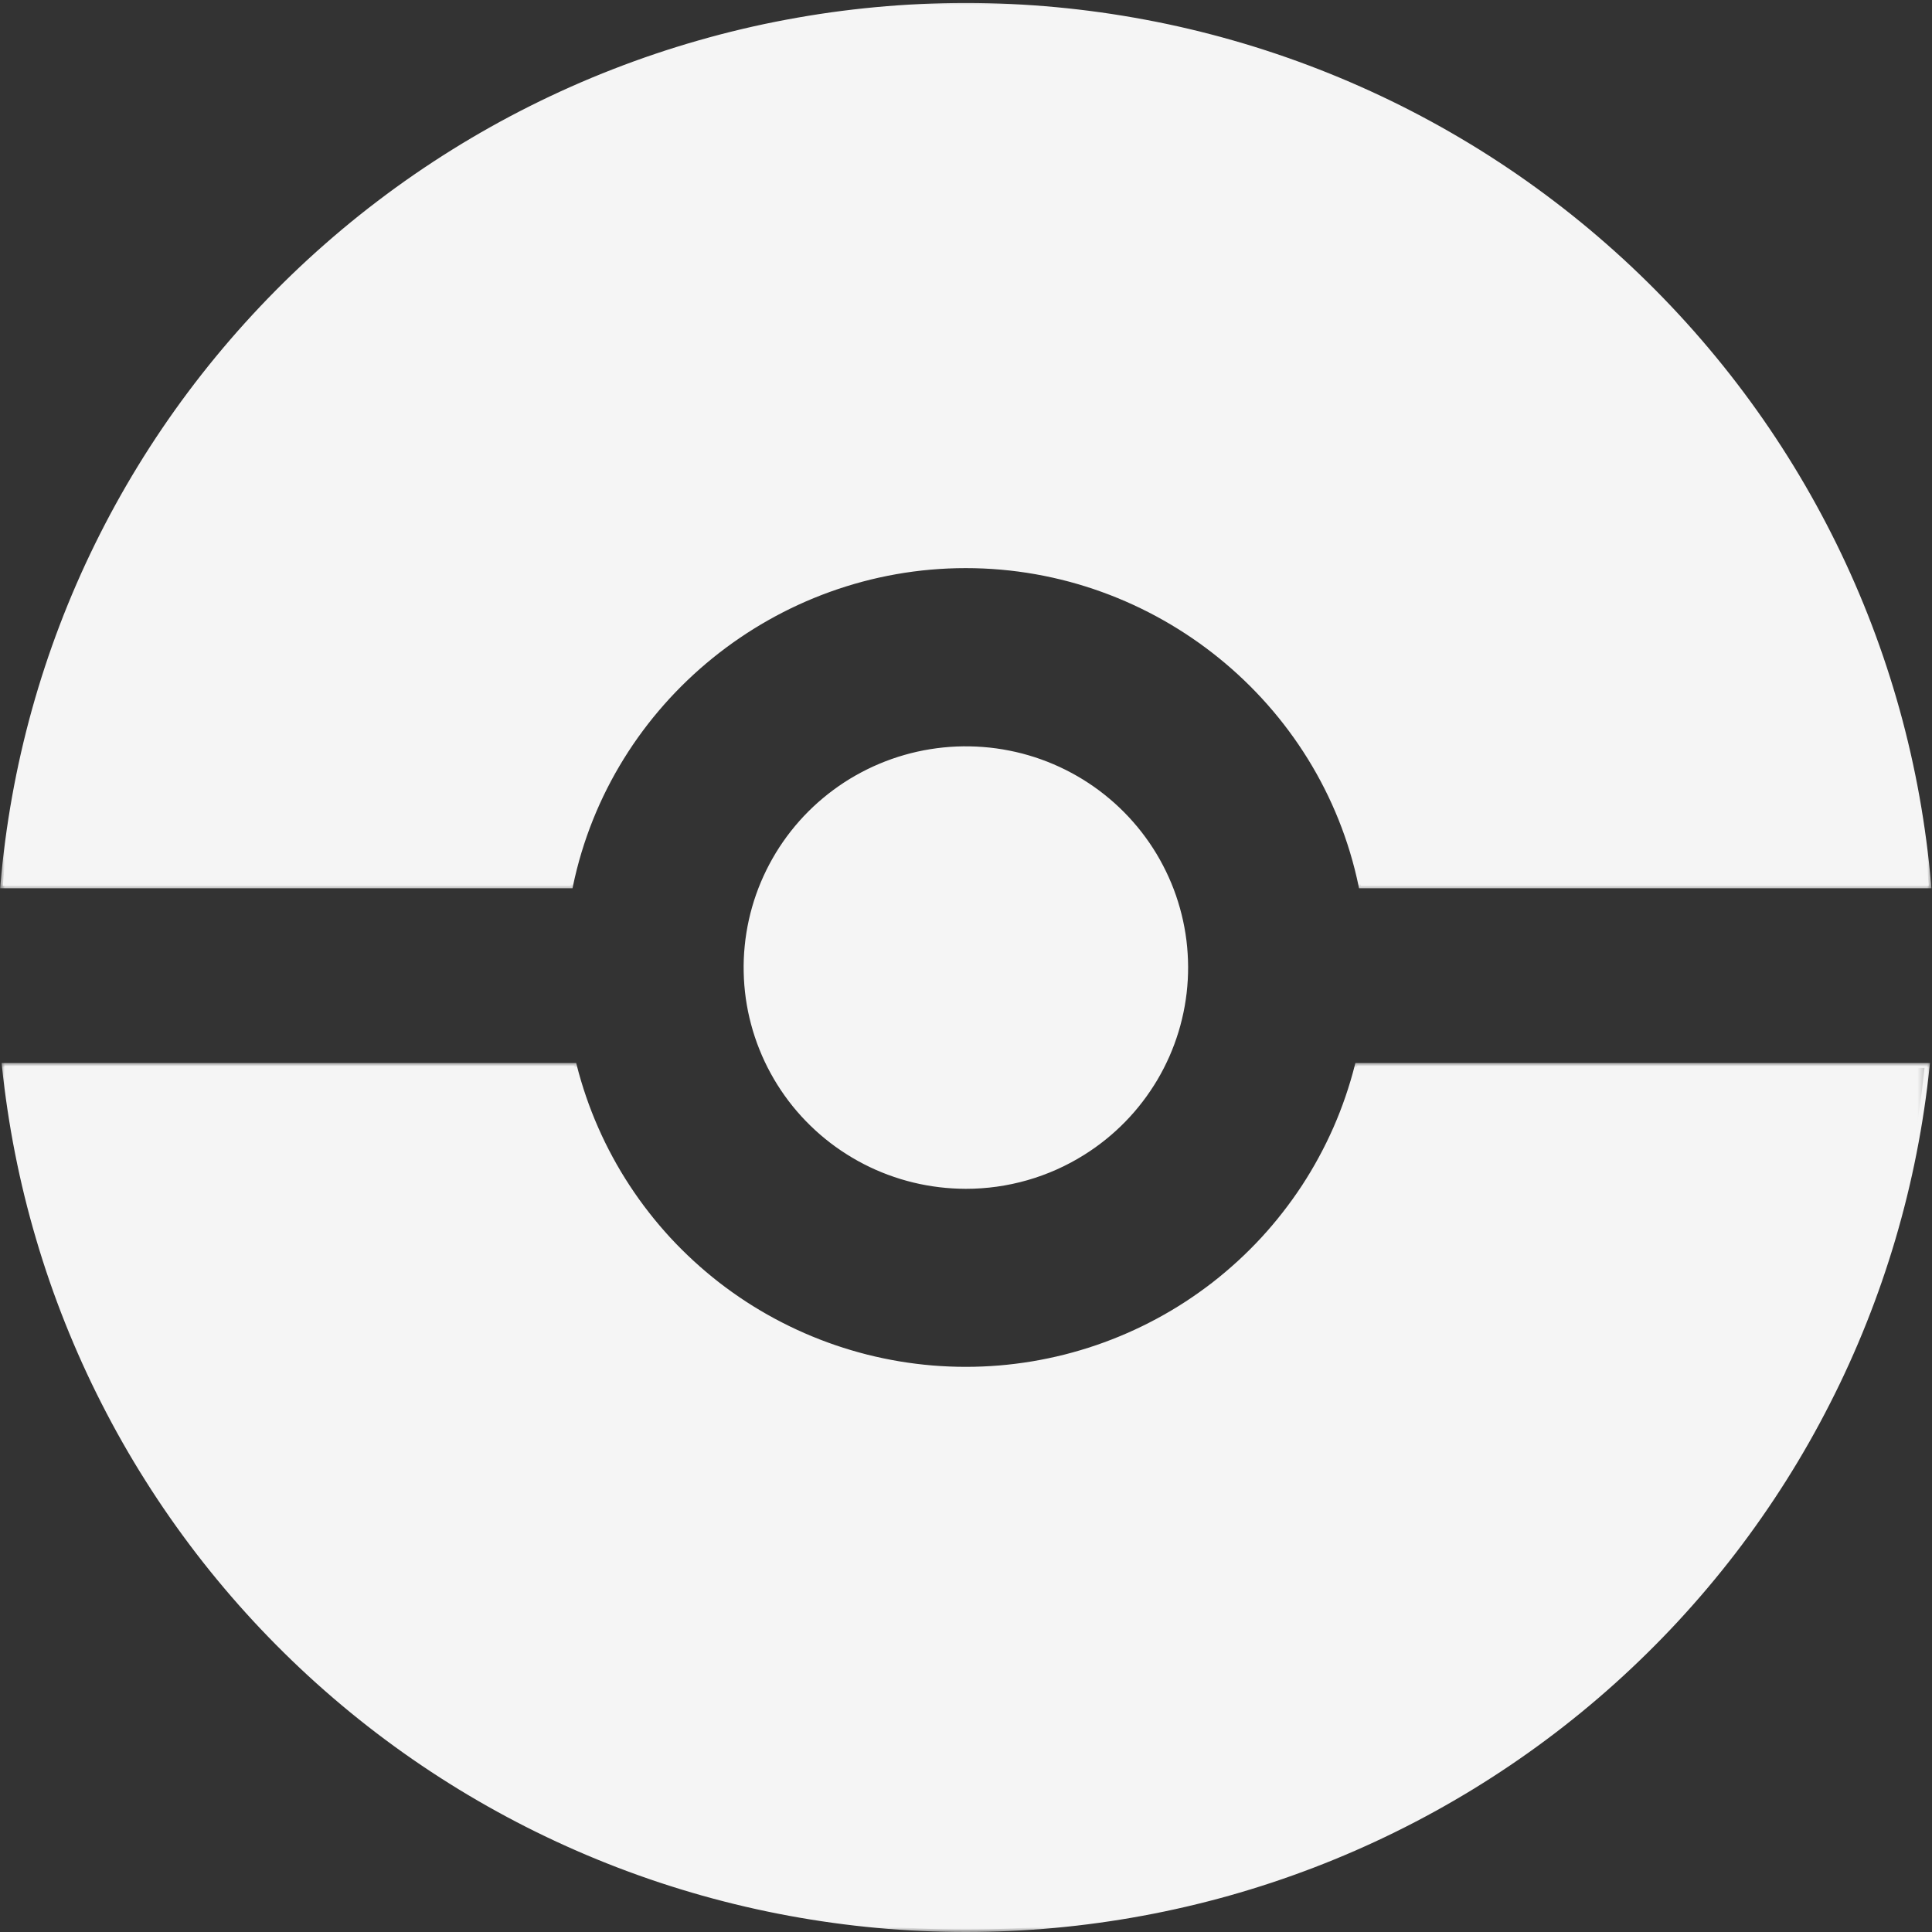 <svg width="200" height="200" viewBox="0 0 200 200" fill="none" xmlns="http://www.w3.org/2000/svg">
<rect x="0" y="0" width="200" height="200" fill="#333333" stroke="none"/>
<path d="M199.662 91.699H140.894C136.973 72.78 120.143 58.559 99.977 58.559C79.811 58.559 62.984 72.78 59.059 91.699H0.292C4.604 40.653 47.586 0.562 99.977 0.562C152.368 0.562 195.353 40.653 199.662 91.699Z" fill="#F5F5F5"/>
<mask id="mask0_28509_629" style="mask-type:luminance" maskUnits="userSpaceOnUse" x="0" y="0" width="200" height="93">
<path d="M0 0H200V92.442H0V0Z" fill="white"/>
</mask>
<g mask="url(#mask0_28509_629)">
<path d="M199.94 91.954H140.687L140.646 91.75C136.689 72.663 119.584 58.811 99.977 58.811C80.371 58.811 63.268 72.663 59.308 91.75L59.267 91.954H0.017L0.038 91.677C2.136 66.829 13.465 43.789 31.931 26.8C33.077 25.75 34.247 24.724 35.439 23.724C36.63 22.728 37.847 21.756 39.085 20.817C40.323 19.874 41.583 18.962 42.865 18.077C44.144 17.195 45.445 16.342 46.768 15.517C48.088 14.694 49.427 13.904 50.785 13.141C52.143 12.381 53.518 11.653 54.911 10.955C56.302 10.258 57.71 9.595 59.133 8.963C60.557 8.33 61.994 7.733 63.445 7.168C64.896 6.603 66.361 6.071 67.836 5.574C69.311 5.077 70.801 4.613 72.298 4.187C73.795 3.758 75.301 3.364 76.817 3.006C78.333 2.647 79.858 2.324 81.391 2.039C82.921 1.751 84.459 1.499 86 1.282C87.543 1.067 89.093 0.885 90.642 0.741C92.193 0.597 93.748 0.489 95.305 0.415C96.862 0.345 98.42 0.307 99.977 0.307C101.537 0.307 103.094 0.345 104.649 0.415C106.206 0.489 107.761 0.597 109.313 0.741C110.864 0.885 112.411 1.067 113.954 1.282C115.498 1.499 117.034 1.751 118.566 2.039C120.096 2.324 121.621 2.647 123.137 3.006C124.654 3.364 126.159 3.758 127.659 4.187C129.156 4.613 130.643 5.077 132.118 5.574C133.594 6.071 135.058 6.603 136.509 7.168C137.96 7.733 139.397 8.33 140.821 8.963C142.245 9.595 143.652 10.258 145.045 10.955C146.436 11.653 147.811 12.381 149.169 13.141C150.527 13.904 151.866 14.694 153.189 15.517C154.509 16.342 155.81 17.195 157.092 18.077C158.371 18.962 159.631 19.874 160.869 20.817C162.107 21.756 163.324 22.728 164.516 23.724C165.71 24.724 166.877 25.75 168.023 26.8C186.492 43.789 197.818 66.829 199.916 91.677L199.94 91.954ZM141.102 91.446H199.384C194.949 40.601 151.337 0.815 99.977 0.815C48.617 0.815 5.005 40.601 0.57 91.446H58.852C59.1 90.284 59.398 89.136 59.744 87.998C60.093 86.863 60.486 85.742 60.928 84.639C61.372 83.537 61.861 82.454 62.395 81.395C62.93 80.333 63.511 79.296 64.132 78.284C64.757 77.271 65.422 76.285 66.129 75.33C66.838 74.374 67.585 73.451 68.371 72.558C69.159 71.664 69.982 70.806 70.841 69.984C71.703 69.161 72.595 68.376 73.522 67.63C74.45 66.883 75.407 66.174 76.394 65.509C77.382 64.844 78.396 64.219 79.438 63.641C80.48 63.06 81.543 62.525 82.629 62.037C83.717 61.545 84.822 61.103 85.945 60.706C87.072 60.31 88.209 59.962 89.365 59.661C90.519 59.362 91.683 59.112 92.859 58.912C94.034 58.711 95.218 58.559 96.404 58.458C97.593 58.358 98.785 58.306 99.977 58.306C101.172 58.306 102.361 58.358 103.55 58.458C104.739 58.559 105.92 58.711 107.095 58.912C108.271 59.112 109.435 59.362 110.592 59.661C111.745 59.962 112.885 60.31 114.009 60.706C115.133 61.103 116.24 61.545 117.325 62.037C118.414 62.525 119.477 63.06 120.516 63.641C121.558 64.219 122.573 64.844 123.56 65.509C124.547 66.174 125.504 66.883 126.432 67.63C127.359 68.376 128.254 69.161 129.113 69.984C129.972 70.806 130.795 71.664 131.584 72.558C132.369 73.451 133.116 74.374 133.825 75.33C134.532 76.285 135.197 77.271 135.822 78.284C136.446 79.296 137.025 80.333 137.559 81.395C138.094 82.454 138.585 83.537 139.026 84.639C139.468 85.742 139.864 86.863 140.21 87.998C140.556 89.136 140.854 90.284 141.102 91.446Z" fill="#F5F5F5"/>
</g>
<mask id="mask1_28509_629" style="mask-type:luminance" maskUnits="userSpaceOnUse" x="0" y="109" width="200" height="91">
<path d="M0 109.819H199.681V200H0V109.819Z" fill="white"/>
</mask>
<g mask="url(#mask1_28509_629)">
<path d="M199.503 110.3C194.398 160.537 151.787 199.745 99.977 199.745C48.166 199.745 5.555 160.537 0.45 110.3H59.449C63.995 128.369 80.416 141.748 99.977 141.748C119.537 141.748 135.958 128.369 140.507 110.3H199.503Z" fill="#F5F5F5"/>
</g>
<mask id="mask2_28509_629" style="mask-type:luminance" maskUnits="userSpaceOnUse" x="0" y="109" width="200" height="91">
<path d="M0 109.819H200V200H0V109.819Z" fill="white"/>
</mask>
<g mask="url(#mask2_28509_629)">
<path d="M99.978 200C98.442 200 96.909 199.965 95.377 199.894C93.844 199.823 92.311 199.718 90.784 199.579C89.257 199.438 87.732 199.264 86.21 199.052C84.691 198.843 83.178 198.599 81.667 198.319C80.159 198.042 78.656 197.727 77.161 197.38C75.667 197.032 74.183 196.652 72.705 196.237C71.229 195.821 69.762 195.371 68.306 194.89C66.849 194.407 65.404 193.891 63.972 193.343C62.54 192.794 61.119 192.213 59.715 191.6C58.31 190.986 56.919 190.342 55.542 189.664C54.167 188.988 52.806 188.279 51.465 187.541C50.12 186.802 48.795 186.031 47.488 185.233C46.179 184.432 44.889 183.604 43.621 182.746C42.35 181.888 41.101 181 39.874 180.085C38.644 179.17 37.438 178.225 36.252 177.256C35.068 176.284 33.906 175.287 32.766 174.264C31.626 173.24 30.511 172.19 29.42 171.114C28.329 170.039 27.265 168.942 26.224 167.818C25.185 166.694 24.17 165.549 23.183 164.378C22.195 163.208 21.235 162.016 20.303 160.803C19.373 159.589 18.467 158.354 17.592 157.099C16.716 155.845 15.871 154.571 15.055 153.276C14.237 151.984 13.452 150.673 12.694 149.342C11.938 148.012 11.213 146.665 10.52 145.302C9.825 143.942 9.162 142.563 8.532 141.17C7.902 139.777 7.304 138.371 6.737 136.951C6.173 135.531 5.638 134.097 5.139 132.653C4.64 131.208 4.174 129.753 3.743 128.287C3.309 126.821 2.911 125.347 2.545 123.861C2.18 122.376 1.85 120.886 1.555 119.387C1.258 117.888 0.999 116.381 0.773 114.872C0.546 113.36 0.355 111.845 0.197 110.324L0.17 110.044H59.647L59.696 110.237C59.977 111.345 60.301 112.436 60.672 113.517C61.043 114.598 61.458 115.662 61.918 116.707C62.377 117.753 62.878 118.779 63.424 119.783C63.967 120.788 64.553 121.768 65.18 122.724C65.805 123.679 66.47 124.608 67.174 125.509C67.877 126.411 68.617 127.282 69.391 128.124C70.168 128.963 70.978 129.769 71.821 130.543C72.664 131.317 73.537 132.055 74.442 132.759C75.345 133.459 76.278 134.122 77.237 134.749C78.198 135.373 79.179 135.957 80.189 136.5C81.198 137.043 82.226 137.545 83.276 138.004C84.326 138.463 85.392 138.878 86.478 139.25C87.56 139.62 88.659 139.945 89.769 140.228C90.882 140.507 92.003 140.741 93.135 140.931C94.264 141.118 95.401 141.26 96.544 141.355C97.687 141.447 98.832 141.496 99.978 141.496C101.126 141.496 102.269 141.447 103.411 141.355C104.554 141.26 105.691 141.118 106.823 140.931C107.952 140.741 109.073 140.507 110.186 140.228C111.299 139.945 112.395 139.62 113.48 139.25C114.563 138.878 115.632 138.463 116.68 138.004C117.73 137.545 118.76 137.043 119.767 136.5C120.776 135.957 121.76 135.373 122.718 134.749C123.678 134.122 124.61 133.459 125.516 132.759C126.419 132.055 127.291 131.317 128.137 130.543C128.98 129.769 129.787 128.963 130.564 128.124C131.339 127.282 132.081 126.411 132.781 125.509C133.485 124.608 134.151 123.679 134.778 122.724C135.402 121.768 135.989 120.788 136.531 119.783C137.077 118.779 137.579 117.753 138.04 116.707C138.498 115.662 138.912 114.598 139.283 113.517C139.654 112.436 139.979 111.345 140.26 110.237L140.309 110.044H199.788L199.758 110.324C199.603 111.845 199.412 113.36 199.185 114.872C198.959 116.381 198.697 117.888 198.4 119.387C198.105 120.886 197.775 122.376 197.41 123.861C197.047 125.347 196.646 126.821 196.215 128.287C195.782 129.753 195.315 131.208 194.816 132.653C194.317 134.097 193.783 135.531 193.218 136.951C192.654 138.371 192.054 139.777 191.424 141.17C190.794 142.563 190.131 143.942 189.435 145.302C188.743 146.665 188.017 148.012 187.262 149.342C186.506 150.673 185.718 151.984 184.903 153.276C184.084 154.571 183.239 155.845 182.363 157.099C181.488 158.354 180.585 159.589 179.653 160.803C178.72 162.016 177.76 163.208 176.773 164.378C175.785 165.549 174.771 166.694 173.732 167.818C172.693 168.942 171.626 170.039 170.535 171.114C169.444 172.19 168.329 173.24 167.189 174.264C166.052 175.287 164.89 176.284 163.703 177.256C162.517 178.225 161.312 179.17 160.082 180.085C158.854 181 157.605 181.888 156.334 182.746C155.066 183.604 153.776 184.432 152.47 185.233C151.161 186.031 149.835 186.802 148.493 187.541C147.149 188.279 145.791 188.988 144.413 189.664C143.039 190.342 141.648 190.986 140.241 191.6C138.836 192.213 137.415 192.794 135.983 193.343C134.551 193.891 133.106 194.407 131.65 194.89C130.196 195.371 128.729 195.821 127.251 196.237C125.775 196.652 124.289 197.032 122.794 197.38C121.3 197.727 119.797 198.042 118.289 198.319C116.78 198.599 115.264 198.843 113.745 199.052C112.226 199.264 110.701 199.438 109.171 199.579C107.644 199.718 106.114 199.823 104.579 199.894C103.046 199.965 101.513 200 99.978 200ZM0.734 110.552C6.031 161.275 48.645 199.492 99.978 199.492C151.311 199.492 193.927 161.275 199.224 110.552H140.704C140.134 112.757 139.387 114.899 138.465 116.981C137.541 119.067 136.458 121.062 135.209 122.968C133.962 124.877 132.569 126.671 131.028 128.355C129.49 130.038 127.823 131.586 126.031 132.998C125.112 133.72 124.163 134.404 123.187 135.047C122.21 135.691 121.207 136.294 120.181 136.853C119.153 137.415 118.103 137.931 117.034 138.403C115.962 138.876 114.874 139.305 113.767 139.688C112.66 140.07 111.541 140.404 110.404 140.695C109.27 140.983 108.127 141.224 106.97 141.42C105.817 141.612 104.655 141.759 103.488 141.857C102.32 141.955 101.15 142.003 99.978 142.003C98.808 142.003 97.638 141.955 96.47 141.857C95.303 141.759 94.141 141.612 92.988 141.42C91.831 141.224 90.689 140.983 89.551 140.695C88.417 140.404 87.296 140.07 86.191 139.688C85.084 139.305 83.996 138.876 82.924 138.403C81.855 137.931 80.805 137.415 79.777 136.853C78.751 136.294 77.748 135.691 76.771 135.047C75.795 134.404 74.846 133.72 73.927 132.998C72.135 131.586 70.468 130.038 68.927 128.355C67.389 126.671 65.996 124.877 64.747 122.968C63.5 121.062 62.415 119.067 61.493 116.981C60.571 114.899 59.824 112.757 59.251 110.552H0.734Z" fill="#F5F5F5"/>
</g>
<path d="M122.736 100.153C122.736 100.618 122.722 101.082 122.692 101.544C122.662 102.008 122.621 102.469 122.561 102.928C122.504 103.39 122.433 103.849 122.348 104.305C122.261 104.761 122.16 105.212 122.048 105.662C121.934 106.113 121.806 106.558 121.664 107.001C121.525 107.443 121.369 107.88 121.2 108.312C121.031 108.744 120.851 109.173 120.655 109.594C120.461 110.015 120.254 110.43 120.033 110.84C119.812 111.247 119.58 111.649 119.335 112.045C119.089 112.439 118.833 112.825 118.563 113.205C118.293 113.582 118.015 113.954 117.723 114.315C117.428 114.676 117.126 115.029 116.812 115.371C116.498 115.716 116.177 116.047 115.841 116.37C115.506 116.694 115.162 117.009 114.81 117.31C114.456 117.611 114.093 117.902 113.722 118.184C113.351 118.464 112.969 118.733 112.582 118.988C112.195 119.246 111.799 119.49 111.396 119.721C110.992 119.954 110.583 120.174 110.166 120.383C109.748 120.59 109.326 120.785 108.897 120.964C108.467 121.146 108.033 121.315 107.594 121.469C107.155 121.627 106.71 121.768 106.263 121.896C105.816 122.023 105.363 122.137 104.907 122.238C104.455 122.338 103.997 122.422 103.536 122.496C103.075 122.569 102.614 122.626 102.15 122.669C101.687 122.713 101.22 122.743 100.754 122.759C100.29 122.775 99.824 122.775 99.357 122.762C98.891 122.748 98.427 122.721 97.961 122.68C97.497 122.64 97.037 122.583 96.576 122.515C96.115 122.444 95.656 122.36 95.201 122.262C94.746 122.164 94.293 122.053 93.843 121.928C93.396 121.801 92.951 121.662 92.512 121.51C92.07 121.358 91.636 121.19 91.206 121.011C90.777 120.831 90.352 120.639 89.935 120.435C89.517 120.229 89.106 120.011 88.702 119.781C88.296 119.55 87.9 119.308 87.51 119.053C87.12 118.798 86.738 118.532 86.367 118.255C85.994 117.975 85.628 117.687 85.274 117.386C84.919 117.085 84.573 116.775 84.237 116.452C83.902 116.132 83.575 115.8 83.261 115.458C82.945 115.116 82.639 114.766 82.347 114.408C82.053 114.046 81.769 113.677 81.499 113.3C81.226 112.922 80.967 112.537 80.722 112.143C80.474 111.749 80.239 111.35 80.016 110.943C79.795 110.536 79.585 110.12 79.388 109.7C79.192 109.279 79.006 108.855 78.837 108.424C78.665 107.989 78.507 107.555 78.365 107.112C78.221 106.672 78.09 106.227 77.975 105.776C77.858 105.328 77.757 104.875 77.667 104.419C77.58 103.963 77.506 103.507 77.446 103.045C77.386 102.586 77.34 102.125 77.31 101.66C77.277 101.199 77.261 100.734 77.258 100.27C77.255 99.806 77.266 99.344 77.291 98.88C77.318 98.418 77.359 97.954 77.411 97.495C77.466 97.034 77.534 96.575 77.618 96.119C77.7 95.663 77.798 95.209 77.907 94.759C78.019 94.308 78.142 93.86 78.281 93.417C78.42 92.975 78.57 92.535 78.736 92.1C78.903 91.669 79.08 91.24 79.271 90.816C79.465 90.393 79.669 89.977 79.887 89.567C80.103 89.157 80.335 88.753 80.577 88.356C80.817 87.96 81.074 87.572 81.338 87.192C81.606 86.812 81.884 86.44 82.173 86.076C82.462 85.712 82.762 85.356 83.076 85.011C83.386 84.667 83.708 84.333 84.038 84.007C84.371 83.681 84.712 83.366 85.064 83.059C85.415 82.755 85.775 82.462 86.146 82.18C86.515 81.897 86.894 81.626 87.281 81.368C87.665 81.107 88.061 80.86 88.462 80.624C88.863 80.388 89.272 80.165 89.686 79.956C90.104 79.744 90.524 79.549 90.952 79.364C91.38 79.18 91.814 79.008 92.25 78.851C92.689 78.691 93.131 78.547 93.578 78.417C94.026 78.286 94.476 78.169 94.931 78.064C95.384 77.96 95.842 77.871 96.303 77.798C96.761 77.722 97.225 77.659 97.688 77.613C98.152 77.567 98.616 77.534 99.082 77.515C99.546 77.496 100.012 77.491 100.478 77.502C100.945 77.51 101.408 77.534 101.875 77.572C102.338 77.61 102.802 77.665 103.263 77.73C103.724 77.798 104.182 77.879 104.637 77.971C105.096 78.066 105.548 78.175 105.998 78.297C106.446 78.422 106.893 78.558 107.332 78.707C107.774 78.856 108.21 79.019 108.641 79.196C109.072 79.372 109.497 79.562 109.917 79.763C110.337 79.967 110.749 80.181 111.156 80.409C111.562 80.638 111.96 80.876 112.35 81.129C112.743 81.382 113.125 81.645 113.501 81.919C113.875 82.196 114.243 82.481 114.597 82.78C114.955 83.078 115.304 83.385 115.642 83.706C115.98 84.026 116.307 84.355 116.627 84.694C116.943 85.033 117.251 85.381 117.548 85.739C117.843 86.097 118.129 86.464 118.402 86.839C118.675 87.216 118.937 87.599 119.188 87.99C119.438 88.381 119.676 88.78 119.902 89.187C120.126 89.592 120.338 90.004 120.538 90.425C120.739 90.844 120.925 91.27 121.099 91.699C122.196 94.411 122.741 97.229 122.736 100.153Z" fill="#F5F5F5"/>
<path d="M99.977 123.066C99.522 123.063 99.064 123.05 98.608 123.022C98.15 122.995 97.694 122.955 97.242 122.9C96.789 122.846 96.336 122.778 95.886 122.697C95.436 122.618 94.989 122.523 94.544 122.414C94.1 122.308 93.661 122.186 93.224 122.053C92.785 121.917 92.354 121.771 91.926 121.613C91.498 121.453 91.075 121.282 90.655 121.097C90.238 120.913 89.826 120.715 89.42 120.506C89.013 120.296 88.615 120.077 88.223 119.843C87.83 119.61 87.443 119.365 87.066 119.11C86.687 118.855 86.316 118.589 85.954 118.312C85.591 118.032 85.239 117.744 84.892 117.446C84.549 117.147 84.213 116.84 83.886 116.52C83.559 116.202 83.243 115.874 82.934 115.537C82.629 115.2 82.332 114.853 82.045 114.5C81.759 114.144 81.483 113.78 81.219 113.408C80.954 113.039 80.703 112.659 80.461 112.273C80.218 111.885 79.989 111.494 79.771 111.092C79.552 110.693 79.345 110.289 79.152 109.876C78.958 109.463 78.778 109.045 78.609 108.622C78.44 108.201 78.282 107.772 78.14 107.34C77.995 106.908 77.867 106.471 77.75 106.032C77.632 105.592 77.529 105.149 77.436 104.704C77.346 104.256 77.27 103.808 77.204 103.357C77.142 102.906 77.093 102.453 77.054 102C77.019 101.546 76.994 101.093 76.986 100.637C76.975 100.183 76.981 99.727 76.997 99.274C77.016 98.818 77.046 98.364 77.093 97.911C77.136 97.457 77.196 97.007 77.267 96.559C77.338 96.108 77.425 95.66 77.523 95.217C77.622 94.772 77.733 94.332 77.859 93.892C77.984 93.455 78.121 93.021 78.273 92.592C78.423 92.163 78.587 91.739 78.764 91.319C78.942 90.898 79.13 90.485 79.332 90.075C79.533 89.668 79.746 89.266 79.972 88.87C80.196 88.473 80.433 88.085 80.682 87.702C80.933 87.319 81.192 86.945 81.462 86.578C81.734 86.212 82.015 85.856 82.307 85.506C82.602 85.155 82.904 84.813 83.215 84.482C83.529 84.151 83.851 83.828 84.183 83.516C84.516 83.203 84.857 82.902 85.209 82.609C85.558 82.315 85.918 82.036 86.284 81.764C86.652 81.493 87.028 81.232 87.41 80.982C87.792 80.735 88.182 80.496 88.58 80.271C88.978 80.046 89.379 79.834 89.791 79.63C90.2 79.429 90.614 79.239 91.037 79.063C91.457 78.886 91.883 78.721 92.316 78.569C92.747 78.417 93.181 78.278 93.62 78.153C94.059 78.026 94.504 77.914 94.948 77.814C95.395 77.713 95.843 77.629 96.295 77.556C96.745 77.483 97.198 77.423 97.653 77.377C98.109 77.331 98.564 77.298 99.02 77.279C99.478 77.26 99.936 77.255 100.392 77.263C100.85 77.271 101.305 77.293 101.761 77.328C102.216 77.363 102.672 77.409 103.124 77.472C103.577 77.534 104.027 77.61 104.477 77.7C104.924 77.787 105.372 77.89 105.814 78.004C106.255 78.121 106.694 78.248 107.128 78.389C107.562 78.531 107.993 78.685 108.418 78.851C108.844 79.019 109.264 79.198 109.678 79.389C110.093 79.581 110.502 79.785 110.903 80.002C111.306 80.217 111.702 80.445 112.092 80.684C112.479 80.925 112.861 81.175 113.234 81.436C113.608 81.699 113.974 81.971 114.331 82.256C114.688 82.541 115.037 82.834 115.378 83.138C115.716 83.442 116.046 83.757 116.368 84.08C116.69 84.406 117.001 84.737 117.301 85.082C117.604 85.424 117.893 85.774 118.174 86.135C118.452 86.494 118.722 86.863 118.981 87.238C119.237 87.612 119.485 87.995 119.72 88.386C119.955 88.777 120.178 89.174 120.388 89.578C120.601 89.983 120.8 90.39 120.985 90.805C121.174 91.221 121.348 91.642 121.509 92.068C121.67 92.494 121.82 92.923 121.954 93.36C122.09 93.795 122.213 94.232 122.322 94.674C122.431 95.117 122.529 95.559 122.611 96.007C122.695 96.456 122.764 96.906 122.821 97.357C122.875 97.808 122.919 98.261 122.946 98.717C122.976 99.171 122.99 99.624 122.993 100.08C122.995 100.536 122.982 100.99 122.957 101.443C122.93 101.899 122.892 102.353 122.84 102.803C122.785 103.257 122.72 103.707 122.641 104.155C122.562 104.603 122.466 105.049 122.36 105.491C122.254 105.934 122.136 106.374 122.003 106.808C121.869 107.242 121.725 107.674 121.566 108.103C121.408 108.529 121.236 108.95 121.054 109.368C120.868 109.784 120.672 110.196 120.465 110.601C120.255 111.006 120.036 111.405 119.805 111.796C119.57 112.189 119.327 112.572 119.071 112.95C118.817 113.327 118.55 113.699 118.272 114.06C117.996 114.421 117.707 114.774 117.41 115.119C117.11 115.464 116.802 115.8 116.483 116.126C116.164 116.452 115.836 116.77 115.498 117.076C115.16 117.383 114.814 117.679 114.459 117.964C114.104 118.252 113.739 118.526 113.368 118.792C112.997 119.056 112.615 119.311 112.228 119.553C110.395 120.701 108.437 121.575 106.354 122.173C104.27 122.77 102.145 123.066 99.977 123.066ZM99.977 77.749C99.181 77.751 98.387 77.792 97.596 77.876C96.805 77.963 96.02 78.088 95.243 78.256C94.463 78.422 93.696 78.631 92.941 78.881C92.185 79.128 91.444 79.416 90.721 79.744C89.995 80.07 89.289 80.434 88.602 80.836C87.917 81.238 87.254 81.675 86.614 82.147C85.972 82.62 85.362 83.122 84.775 83.659C84.189 84.194 83.632 84.762 83.109 85.356C82.582 85.951 82.089 86.573 81.631 87.222C81.172 87.868 80.747 88.538 80.36 89.231C79.972 89.92 79.623 90.632 79.31 91.362C78.999 92.09 78.726 92.834 78.494 93.591C78.26 94.349 78.069 95.117 77.919 95.896C77.769 96.673 77.66 97.457 77.592 98.247C77.523 99.037 77.499 99.828 77.518 100.62C77.534 101.413 77.594 102.203 77.695 102.988C77.796 103.775 77.941 104.552 78.123 105.323C78.309 106.094 78.532 106.854 78.8 107.601C79.064 108.347 79.37 109.078 79.713 109.795C80.057 110.509 80.436 111.204 80.853 111.877C81.273 112.553 81.723 113.202 82.212 113.829C82.7 114.456 83.218 115.056 83.769 115.629C84.32 116.199 84.901 116.742 85.509 117.253C86.117 117.763 86.753 118.241 87.41 118.684C88.07 119.126 88.752 119.534 89.455 119.906C90.159 120.277 90.879 120.611 91.618 120.907C92.357 121.201 93.11 121.459 93.876 121.673C94.64 121.89 95.417 122.064 96.2 122.197C96.985 122.33 97.776 122.422 98.57 122.474C99.364 122.523 100.16 122.531 100.954 122.498C101.75 122.466 102.541 122.39 103.329 122.273C104.114 122.154 104.894 121.996 105.664 121.795C106.435 121.597 107.194 121.355 107.938 121.076C108.683 120.796 109.411 120.478 110.12 120.123C110.832 119.764 111.522 119.371 112.19 118.942C112.858 118.513 113.504 118.048 114.124 117.552C114.743 117.052 115.335 116.523 115.896 115.963C116.458 115.401 116.99 114.815 117.492 114.198C117.991 113.582 118.457 112.939 118.888 112.273C119.319 111.608 119.715 110.921 120.075 110.213C120.432 109.507 120.751 108.782 121.035 108.041C121.315 107.299 121.555 106.545 121.757 105.779C121.956 105.011 122.117 104.237 122.235 103.452C122.352 102.668 122.428 101.88 122.461 101.087C122.496 100.297 122.488 99.504 122.436 98.714C122.387 97.924 122.295 97.137 122.161 96.358C122.025 95.576 121.85 94.805 121.635 94.042C121.416 93.279 121.16 92.529 120.863 91.794C120.448 90.762 119.96 89.763 119.395 88.804C118.834 87.843 118.201 86.931 117.5 86.065C116.799 85.199 116.035 84.387 115.215 83.635C114.391 82.883 113.518 82.196 112.591 81.572C111.666 80.95 110.698 80.399 109.689 79.921C108.68 79.443 107.641 79.041 106.574 78.718C105.505 78.392 104.417 78.15 103.313 77.988C102.205 77.825 101.095 77.746 99.977 77.749Z" fill="#F5F5F5"/>
</svg>
